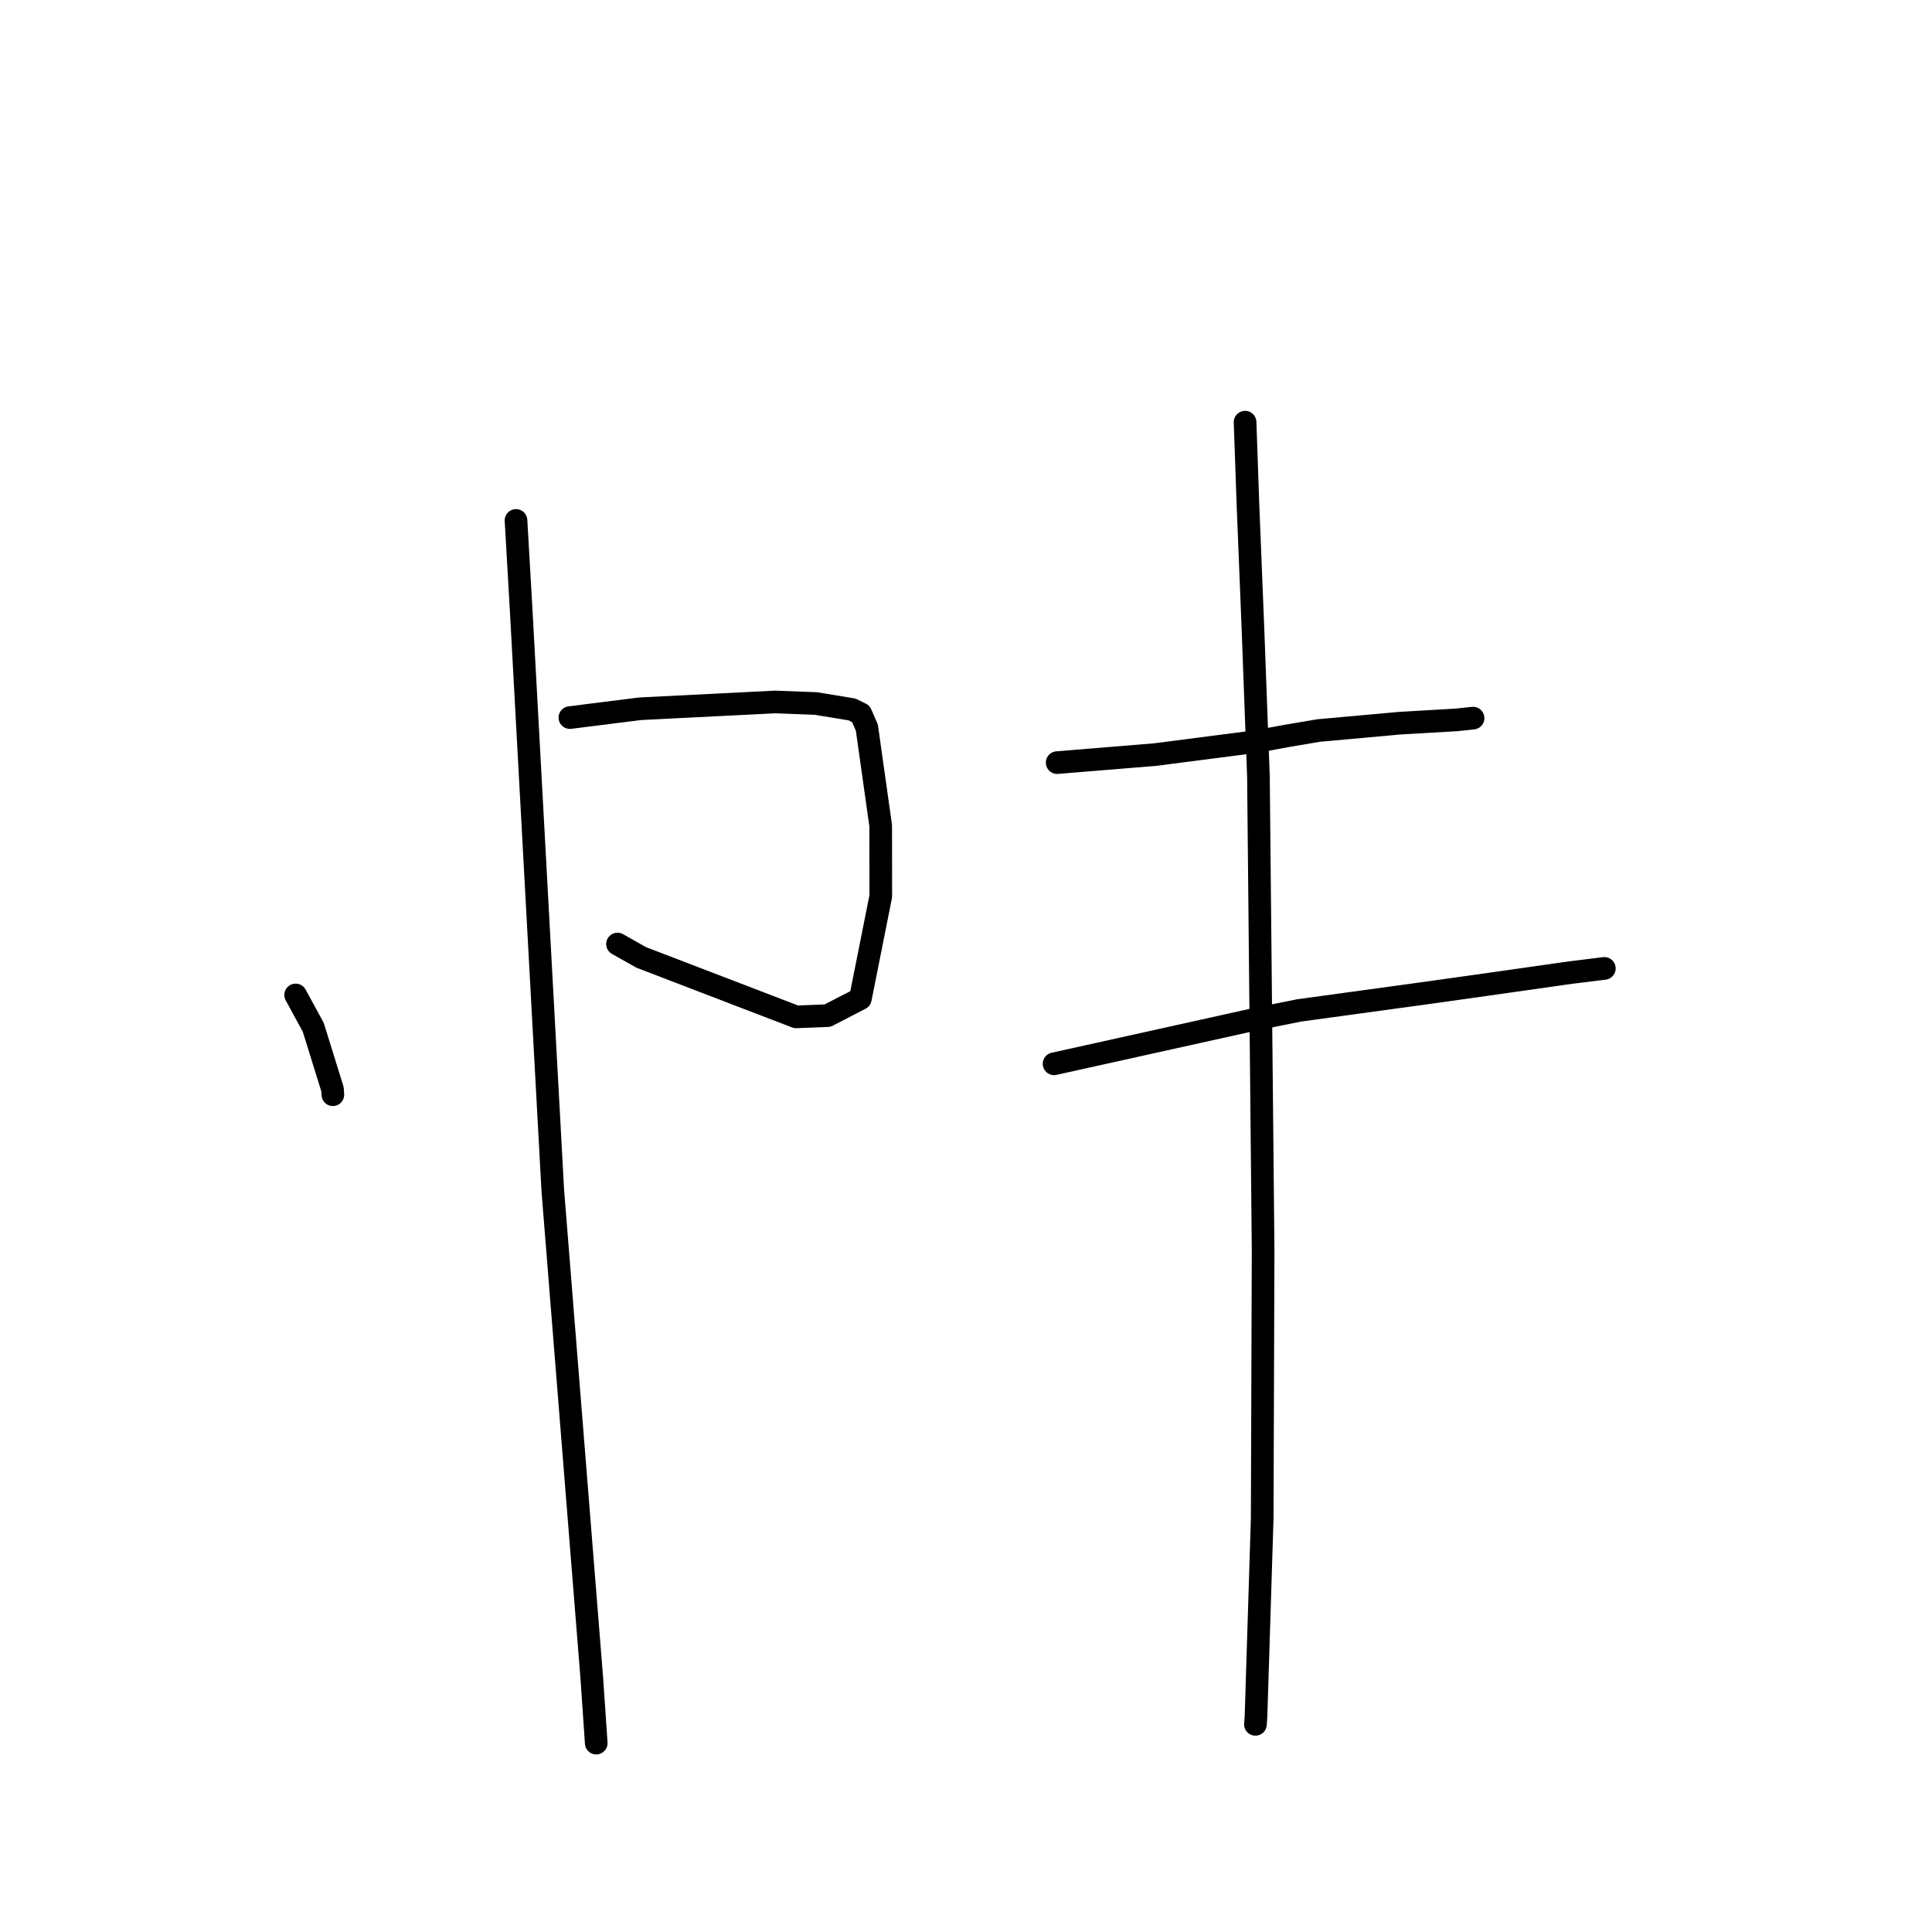 <?xml version="1.0" standalone="no"?>
    <svg width="256" height="256" xmlns="http://www.w3.org/2000/svg" version="1.1">
    <polyline stroke="black" stroke-width="3" stroke-linecap="round" fill="transparent" stroke-linejoin="round" points="39.174 131.836 41.505 136.113 44.054 144.312 44.106 145.056 " />
        <polyline stroke="black" stroke-width="3" stroke-linecap="round" fill="transparent" stroke-linejoin="round" points="75.514 95.084 84.824 93.914 102.706 93.014 108.116 93.22 112.884 94.002 114.066 94.58 114.865 96.418 116.698 109.425 116.708 118.752 114.003 132.331 109.654 134.579 105.491 134.74 84.956 126.86 81.821 125.089 " />
        <polyline stroke="black" stroke-width="3" stroke-linecap="round" fill="transparent" stroke-linejoin="round" points="68.374 68.961 69.069 81.032 73.247 157.729 78.418 222.373 79.004 230.952 79.004 230.973 " />
        <polyline stroke="black" stroke-width="3" stroke-linecap="round" fill="transparent" stroke-linejoin="round" points="140.08 101.051 153.062 99.987 166.47 98.254 170.715 97.474 174.753 96.795 185.526 95.822 193.034 95.386 195.039 95.171 195.188 95.155 " />
        <polyline stroke="black" stroke-width="3" stroke-linecap="round" fill="transparent" stroke-linejoin="round" points="139.67 140.96 166.097 135.101 172.143 133.886 189.545 131.5 196.808 130.479 208.148 128.867 212.183 128.369 212.586 128.319 " />
        <polyline stroke="black" stroke-width="3" stroke-linecap="round" fill="transparent" stroke-linejoin="round" points="164.979 55.939 165.361 66.873 166.019 83.201 166.75 102.887 167.167 145.15 167.369 165.681 167.249 201.155 166.428 227.409 166.35 228.487 " />
        </svg>